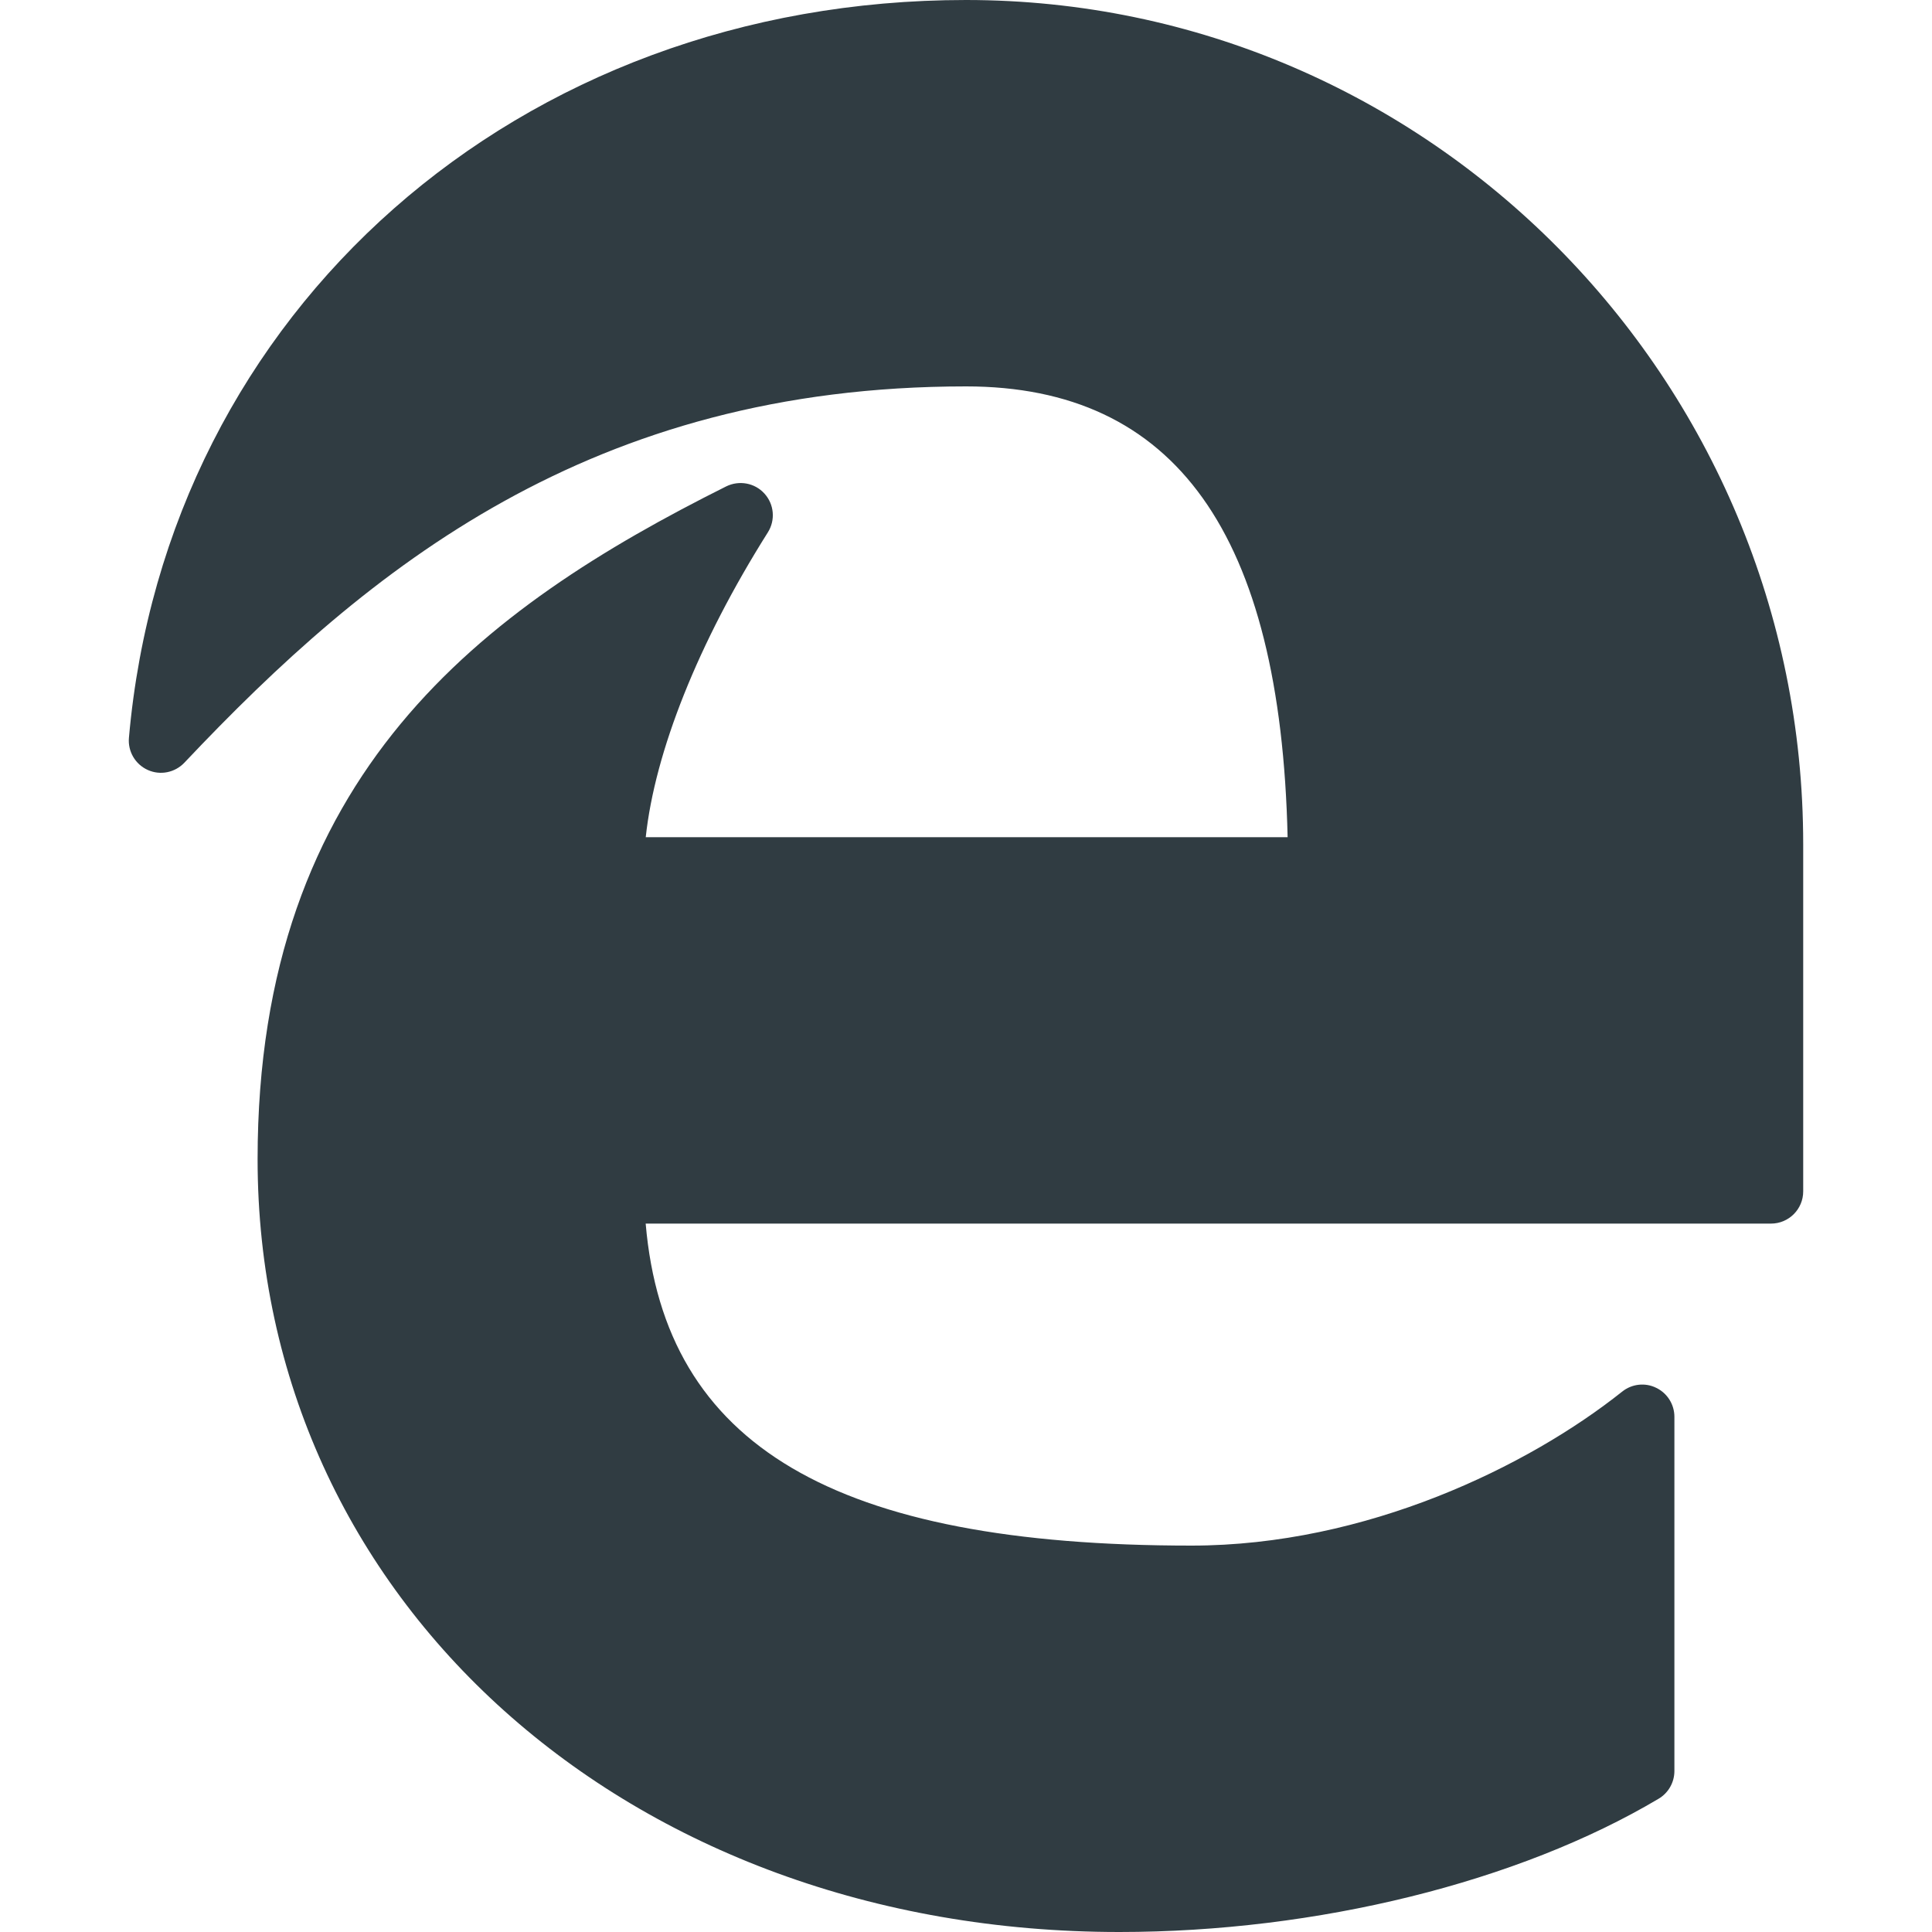 <?xml version="1.0" encoding="iso-8859-1"?>
<!-- Generator: Adobe Illustrator 21.0.0, SVG Export Plug-In . SVG Version: 6.00 Build 0)  -->
<svg version="1.1" id="Layer_1" xmlns="http://www.w3.org/2000/svg" xmlns:xlink="http://www.w3.org/1999/xlink" x="0px" y="0px"
	 viewBox="0 0 30 30" enable-background="new 0 0 30 30" xml:space="preserve">
<path fill="#303C42" d="M15,0C8.054,0,2.587,4.818,2.002,11.456
	c-0.019,0.212,0.099,0.413,0.293,0.5c0.194,0.088,0.422,0.041,0.568-0.113
	C5.729,8.809,9.183,6,15,6c3.25,0,4.887,2.292,4.994,7h-9.967
	c0.142-1.326,0.814-3.017,1.896-4.733c0.12-0.19,0.099-0.436-0.053-0.603
	c-0.15-0.166-0.393-0.21-0.594-0.111C7.497,9.442,4,12.015,4,18
	c0,6.841,5.753,12,13.381,12c3.065,0,6.195-0.774,8.375-2.07
	c0.151-0.09,0.244-0.253,0.244-0.43V22c0-0.192-0.11-0.367-0.283-0.45
	c-0.171-0.085-0.379-0.061-0.528,0.059C23.737,22.765,21.219,24,18.5,24
	c-5.538,0-8.178-1.547-8.474-5h17.474c0.276,0,0.5-0.224,0.5-0.5v-5.391
	C28,5.881,22.168,0,15,0z"/>
<g>
</g>
<g>
</g>
<g>
</g>
<g>
</g>
<g>
</g>
<g>
</g>
<g>
</g>
<g>
</g>
<g>
</g>
<g>
</g>
<g>
</g>
<g>
</g>
<g>
</g>
<g>
</g>
<g>
</g>
</svg>
